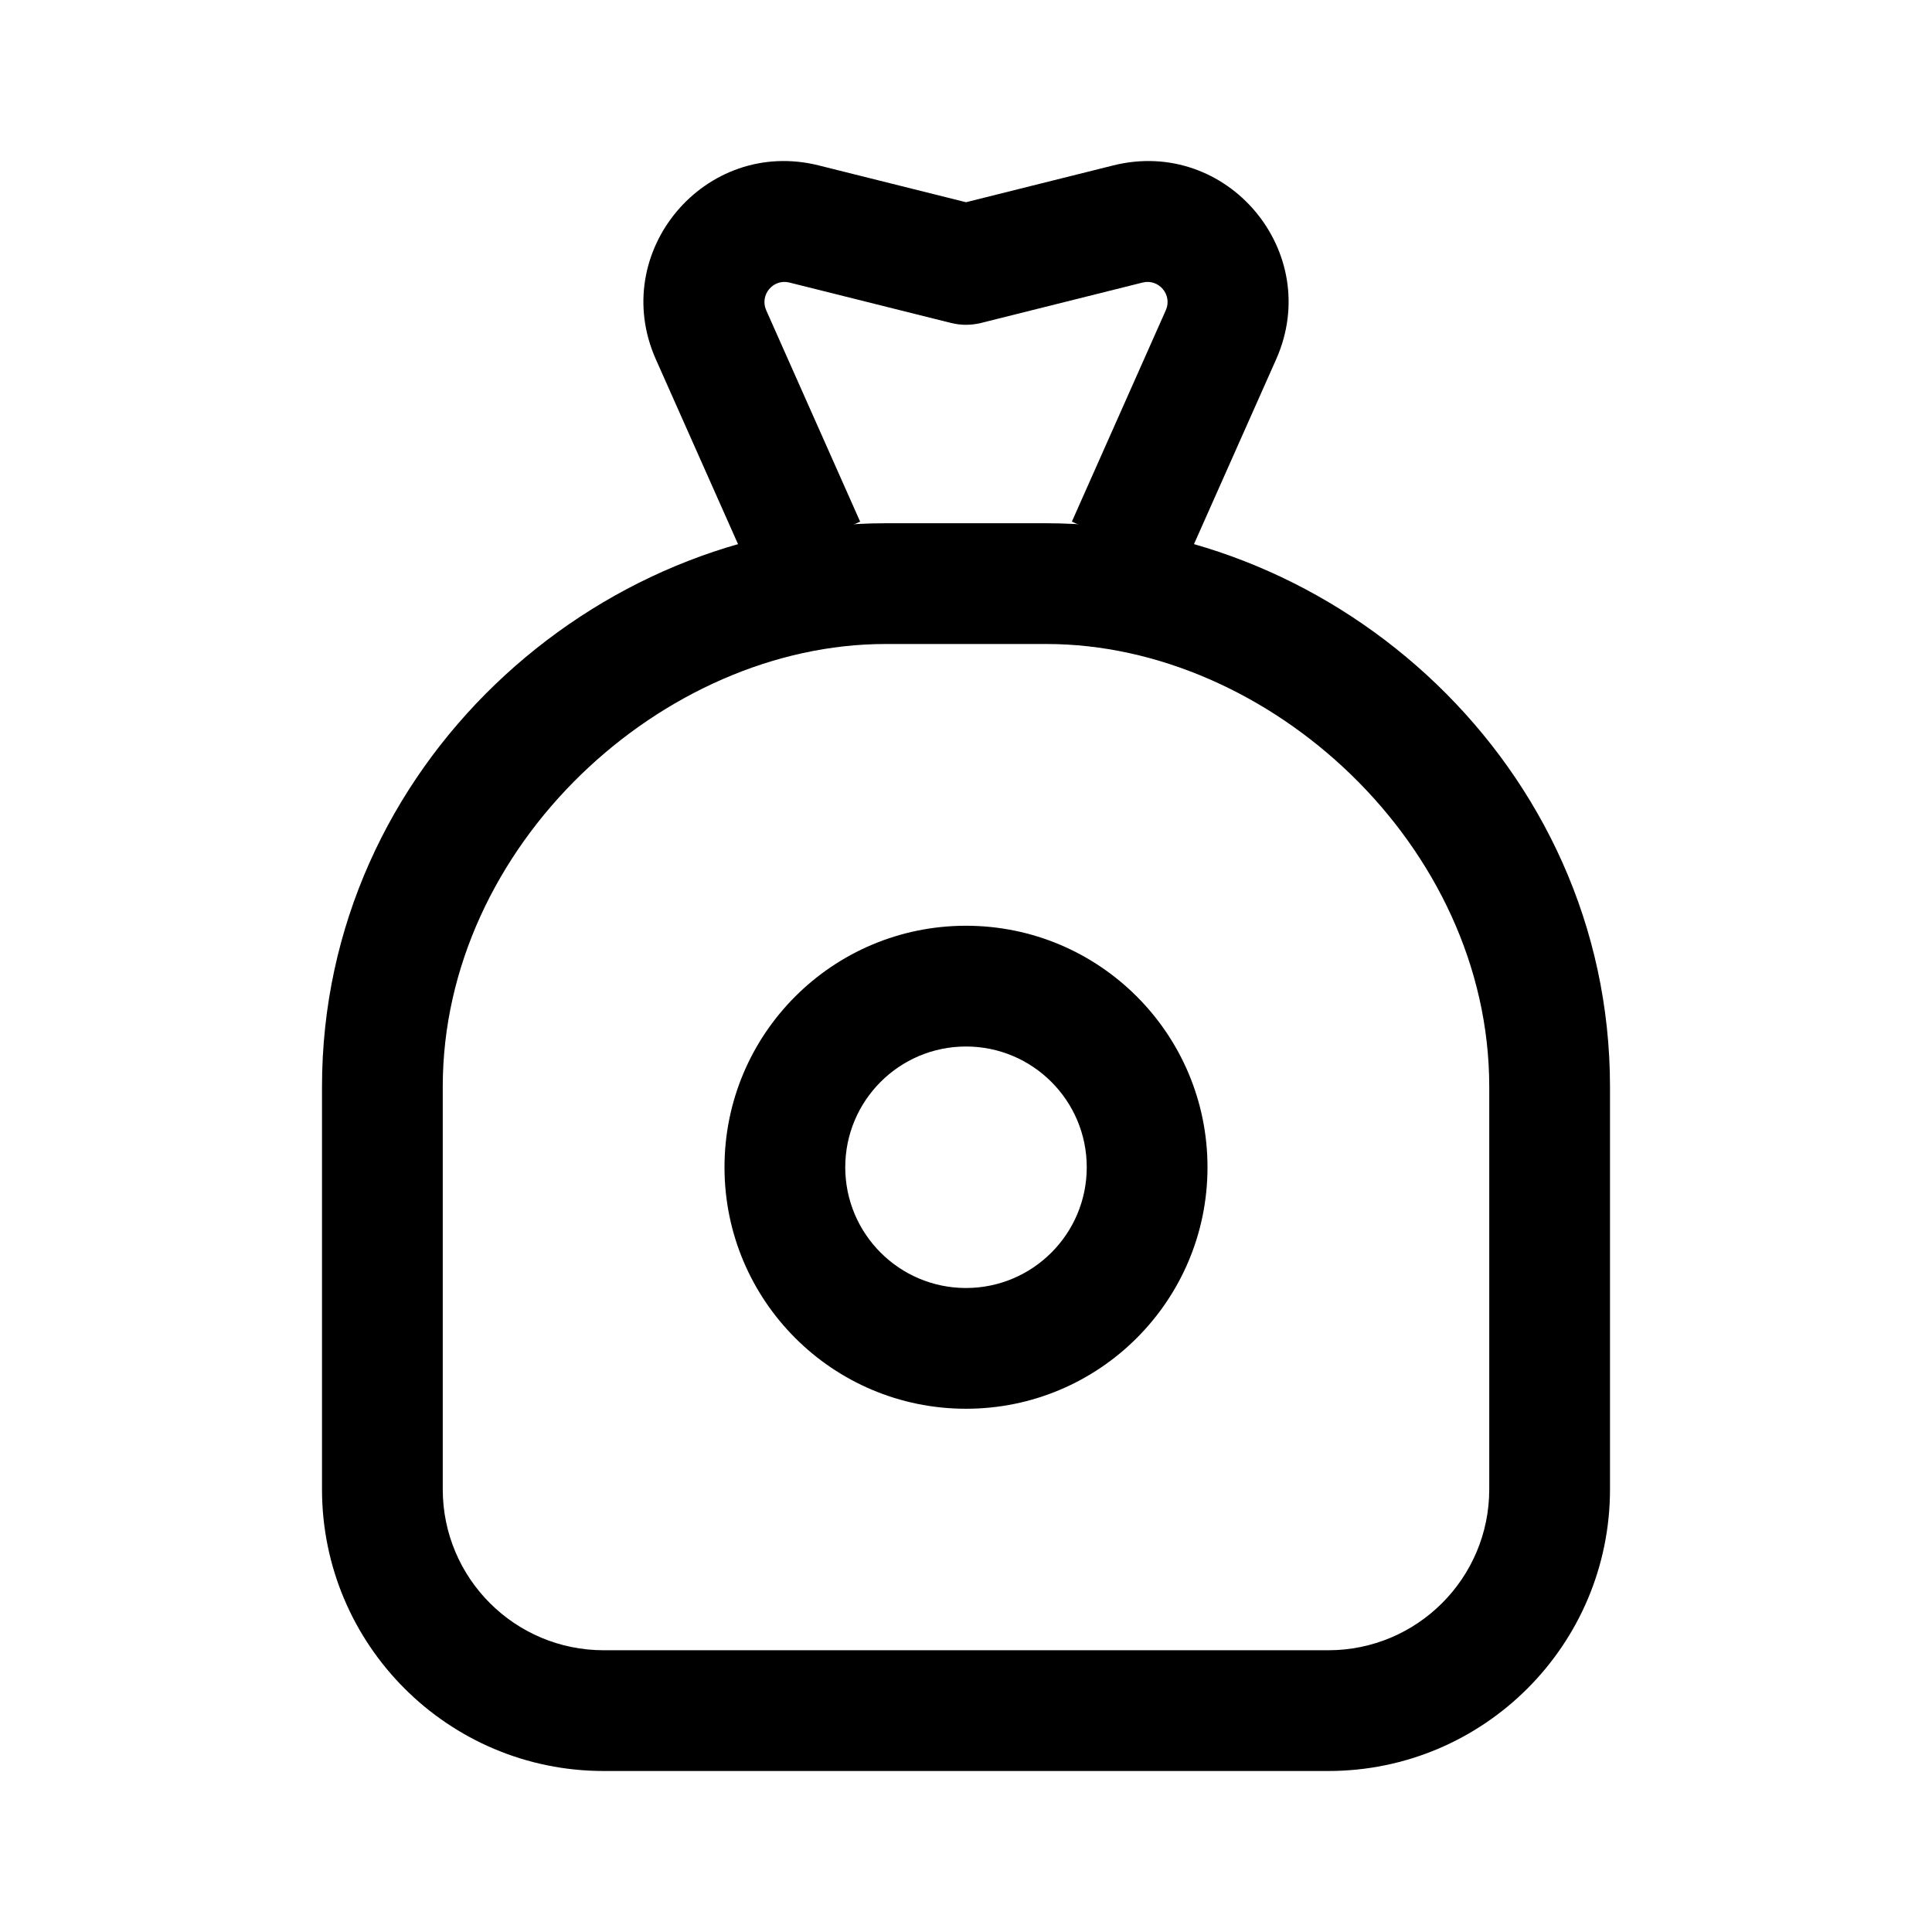 <?xml version="1.0"?>
<svg xmlns="http://www.w3.org/2000/svg" width="24.0" height="24.0" viewBox="0 0 24.0 24.0">
  <path d="M14.482,3.854C14.567,3.663 14.395,3.459 14.193,3.51L12.182,4.013C12.062,4.042 11.938,4.042 11.818,4.013L9.807,3.51C9.605,3.459 9.434,3.663 9.518,3.854L10.685,6.48L9.315,7.09L8.147,4.463C7.555,3.131 8.757,1.701 10.171,2.055L12,2.512L13.829,2.055C15.244,1.701 16.445,3.131 15.853,4.463L14.685,7.09L13.315,6.48L14.482,3.854Z" fill="currentColor" />
  <path d="M11,6.5H13C16.59,6.5 20,9.5 20,13.5V18.5C20,20.433 18.433,22 16.5,22H7.5C5.567,22 4,20.433 4,18.5V13.5C4,9.5 7.41,6.5 11,6.5ZM11,8C8.239,8 5.5,10.5 5.5,13.5V18.5C5.5,19.605 6.395,20.5 7.5,20.5H16.5C17.605,20.5 18.5,19.605 18.5,18.5V13.5C18.5,10.5 15.761,8 13,8H11Z" fill="currentColor" />
  <path d="M12,17.5C13.657,17.5 15,16.157 15,14.5C15,12.843 13.657,11.5 12,11.5C10.343,11.5 9,12.843 9,14.5C9,16.157 10.343,17.5 12,17.5ZM13.5,14.5C13.5,15.328 12.828,16 12,16C11.172,16 10.5,15.328 10.5,14.5C10.5,13.672 11.172,13 12,13C12.828,13 13.5,13.672 13.5,14.5Z" fill="currentColor" />
</svg>
